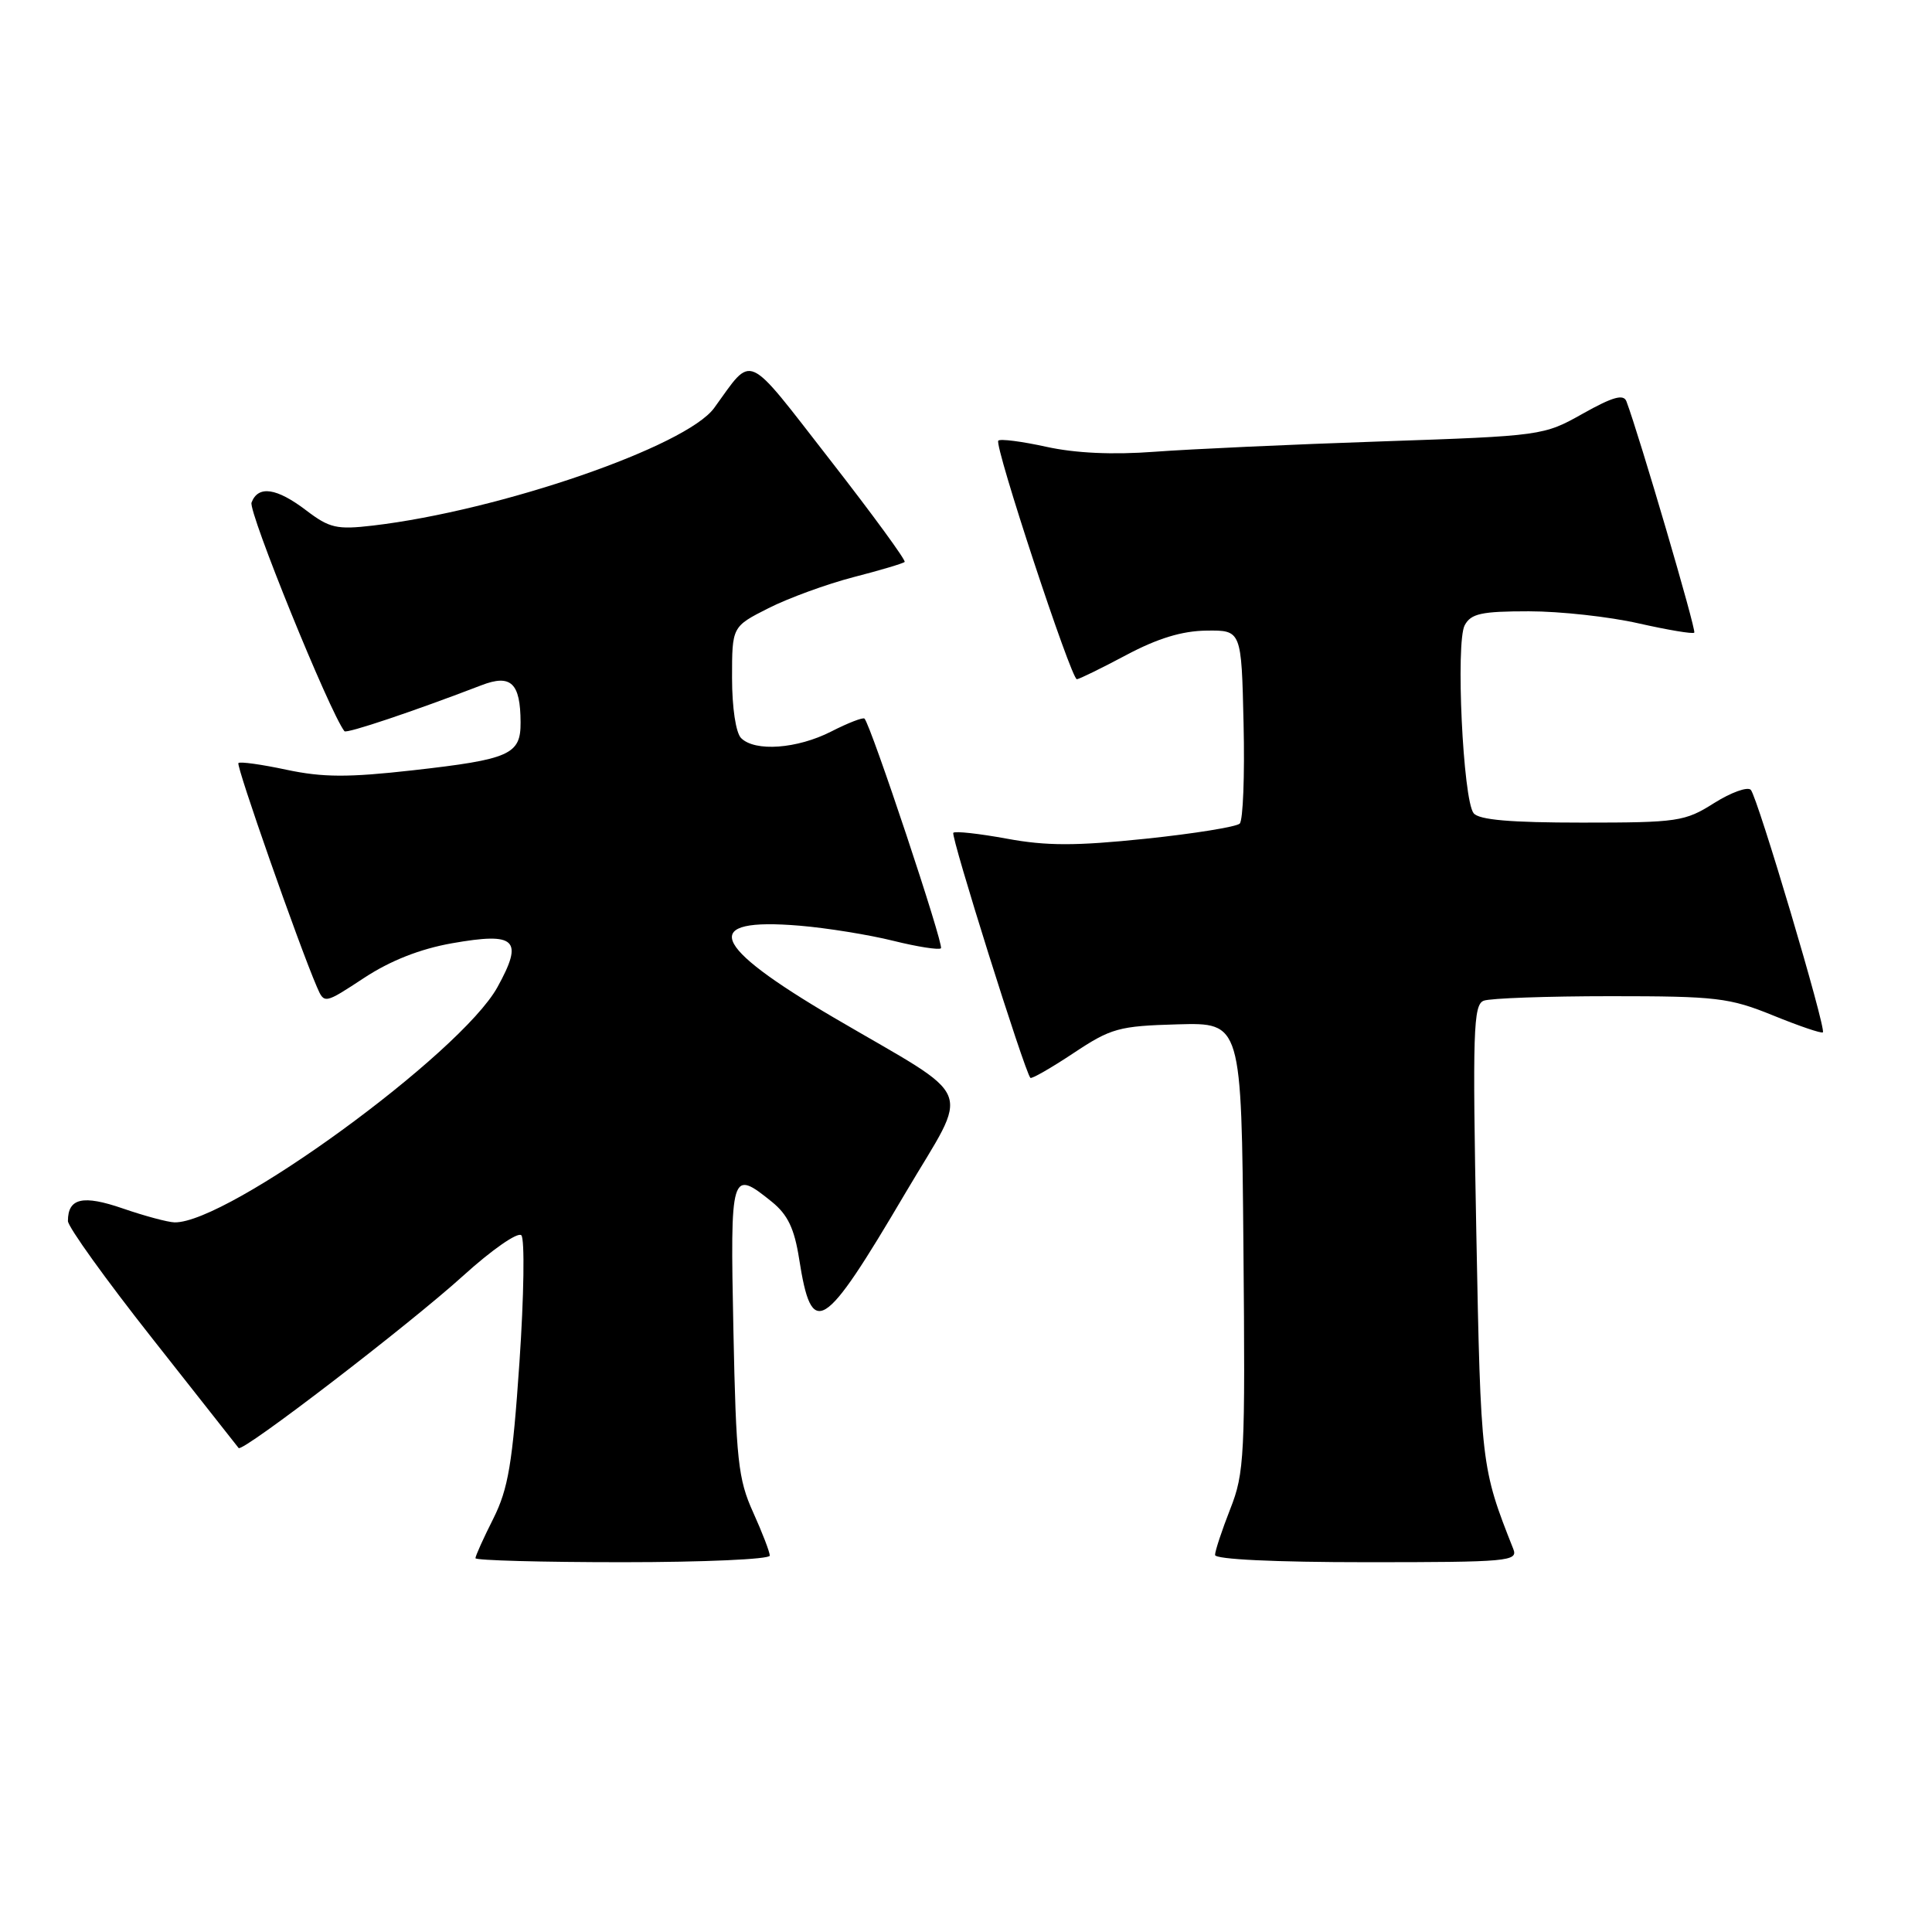 <?xml version="1.0" encoding="UTF-8" standalone="no"?>
<!DOCTYPE svg PUBLIC "-//W3C//DTD SVG 1.1//EN" "http://www.w3.org/Graphics/SVG/1.1/DTD/svg11.dtd" >
<svg xmlns="http://www.w3.org/2000/svg" xmlns:xlink="http://www.w3.org/1999/xlink" version="1.1" viewBox="0 0 256 256">
 <g >
 <path fill="currentColor"
d=" M 102.00 206.13 C 102.00 205.65 101.00 203.06 99.79 200.38 C 97.81 196.01 97.53 193.48 97.18 176.25 C 96.75 155.20 96.85 154.87 102.28 159.25 C 104.38 160.95 105.26 162.79 105.89 166.81 C 107.57 177.53 109.04 176.62 119.97 158.08 C 128.59 143.47 129.66 146.08 110.49 134.84 C 94.05 125.19 92.70 121.55 105.97 122.66 C 109.56 122.96 115.14 123.86 118.36 124.66 C 121.58 125.46 124.43 125.90 124.68 125.65 C 125.10 125.23 115.39 96.06 114.55 95.22 C 114.36 95.02 112.37 95.79 110.14 96.93 C 105.63 99.23 100.04 99.64 98.20 97.80 C 97.50 97.10 97.00 93.76 97.00 89.82 C 97.00 83.03 97.00 83.03 101.82 80.59 C 104.47 79.25 109.54 77.40 113.07 76.48 C 116.61 75.57 119.67 74.66 119.87 74.46 C 120.07 74.26 115.61 68.15 109.95 60.89 C 98.62 46.34 99.85 46.89 94.63 54.06 C 90.92 59.16 66.25 67.66 49.42 69.64 C 44.63 70.20 43.67 69.98 40.59 67.64 C 36.65 64.64 34.21 64.28 33.33 66.59 C 32.87 67.77 43.68 94.38 45.64 96.89 C 45.91 97.24 54.86 94.23 63.79 90.80 C 67.70 89.29 68.96 90.49 68.98 95.71 C 69.01 99.98 67.57 100.62 54.69 102.07 C 46.16 103.03 42.79 103.02 37.98 102.00 C 34.66 101.29 31.79 100.89 31.59 101.11 C 31.26 101.46 39.58 125.19 41.99 130.77 C 42.97 133.04 42.97 133.04 48.24 129.58 C 51.72 127.29 55.66 125.74 59.88 124.99 C 68.39 123.49 69.41 124.47 65.91 130.81 C 61.04 139.61 30.16 162.11 23.13 161.97 C 22.24 161.95 19.15 161.12 16.28 160.13 C 10.98 158.30 9.00 158.75 9.00 161.79 C 9.00 162.56 14.03 169.56 20.17 177.34 C 26.31 185.13 31.46 191.67 31.62 191.87 C 32.10 192.50 54.22 175.53 61.40 169.02 C 65.16 165.61 68.61 163.21 69.08 163.68 C 69.54 164.14 69.43 171.72 68.83 180.51 C 67.91 193.94 67.35 197.25 65.37 201.22 C 64.06 203.81 63.00 206.17 63.00 206.47 C 63.00 206.76 71.78 207.00 82.50 207.00 C 93.22 207.00 102.00 206.61 102.00 206.13 Z  M 200.52 205.25 C 196.25 194.46 196.21 194.13 195.62 163.35 C 195.11 136.61 195.22 133.13 196.60 132.60 C 197.46 132.27 205.02 132.00 213.41 132.00 C 227.45 132.00 229.15 132.20 234.94 134.55 C 238.40 135.96 241.37 136.97 241.54 136.79 C 242.01 136.33 232.89 105.64 231.99 104.66 C 231.57 104.21 229.39 104.99 227.13 106.41 C 223.26 108.86 222.33 109.00 209.64 109.00 C 200.12 109.00 195.96 108.64 195.26 107.75 C 193.85 105.97 192.87 85.11 194.08 82.85 C 194.91 81.30 196.30 81.00 202.59 81.00 C 206.72 81.00 213.26 81.72 217.12 82.60 C 220.98 83.47 224.30 84.03 224.50 83.83 C 224.80 83.54 217.21 57.69 215.51 53.18 C 215.13 52.18 213.69 52.59 209.75 54.80 C 204.54 57.73 204.35 57.76 183.00 58.49 C 171.18 58.89 157.68 59.51 153.00 59.86 C 147.43 60.28 142.48 60.05 138.63 59.20 C 135.40 58.49 132.54 58.12 132.28 58.39 C 131.70 58.97 141.93 90.00 142.69 90.00 C 142.98 90.00 145.92 88.56 149.21 86.81 C 153.38 84.59 156.62 83.60 159.85 83.56 C 164.50 83.50 164.50 83.50 164.78 95.92 C 164.94 102.75 164.71 108.69 164.27 109.13 C 163.84 109.56 158.21 110.47 151.78 111.14 C 142.55 112.10 138.67 112.10 133.42 111.13 C 129.76 110.46 126.56 110.10 126.32 110.35 C 125.94 110.73 135.75 141.95 136.53 142.82 C 136.68 143.00 139.25 141.53 142.22 139.56 C 147.23 136.23 148.24 135.95 156.06 135.73 C 164.50 135.50 164.50 135.50 164.76 165.18 C 165.01 192.92 164.90 195.18 163.01 199.96 C 161.91 202.77 161.00 205.51 161.00 206.04 C 161.00 206.62 168.88 207.00 181.11 207.00 C 199.85 207.00 201.17 206.88 200.52 205.25 Z "/>
</g>
</svg>